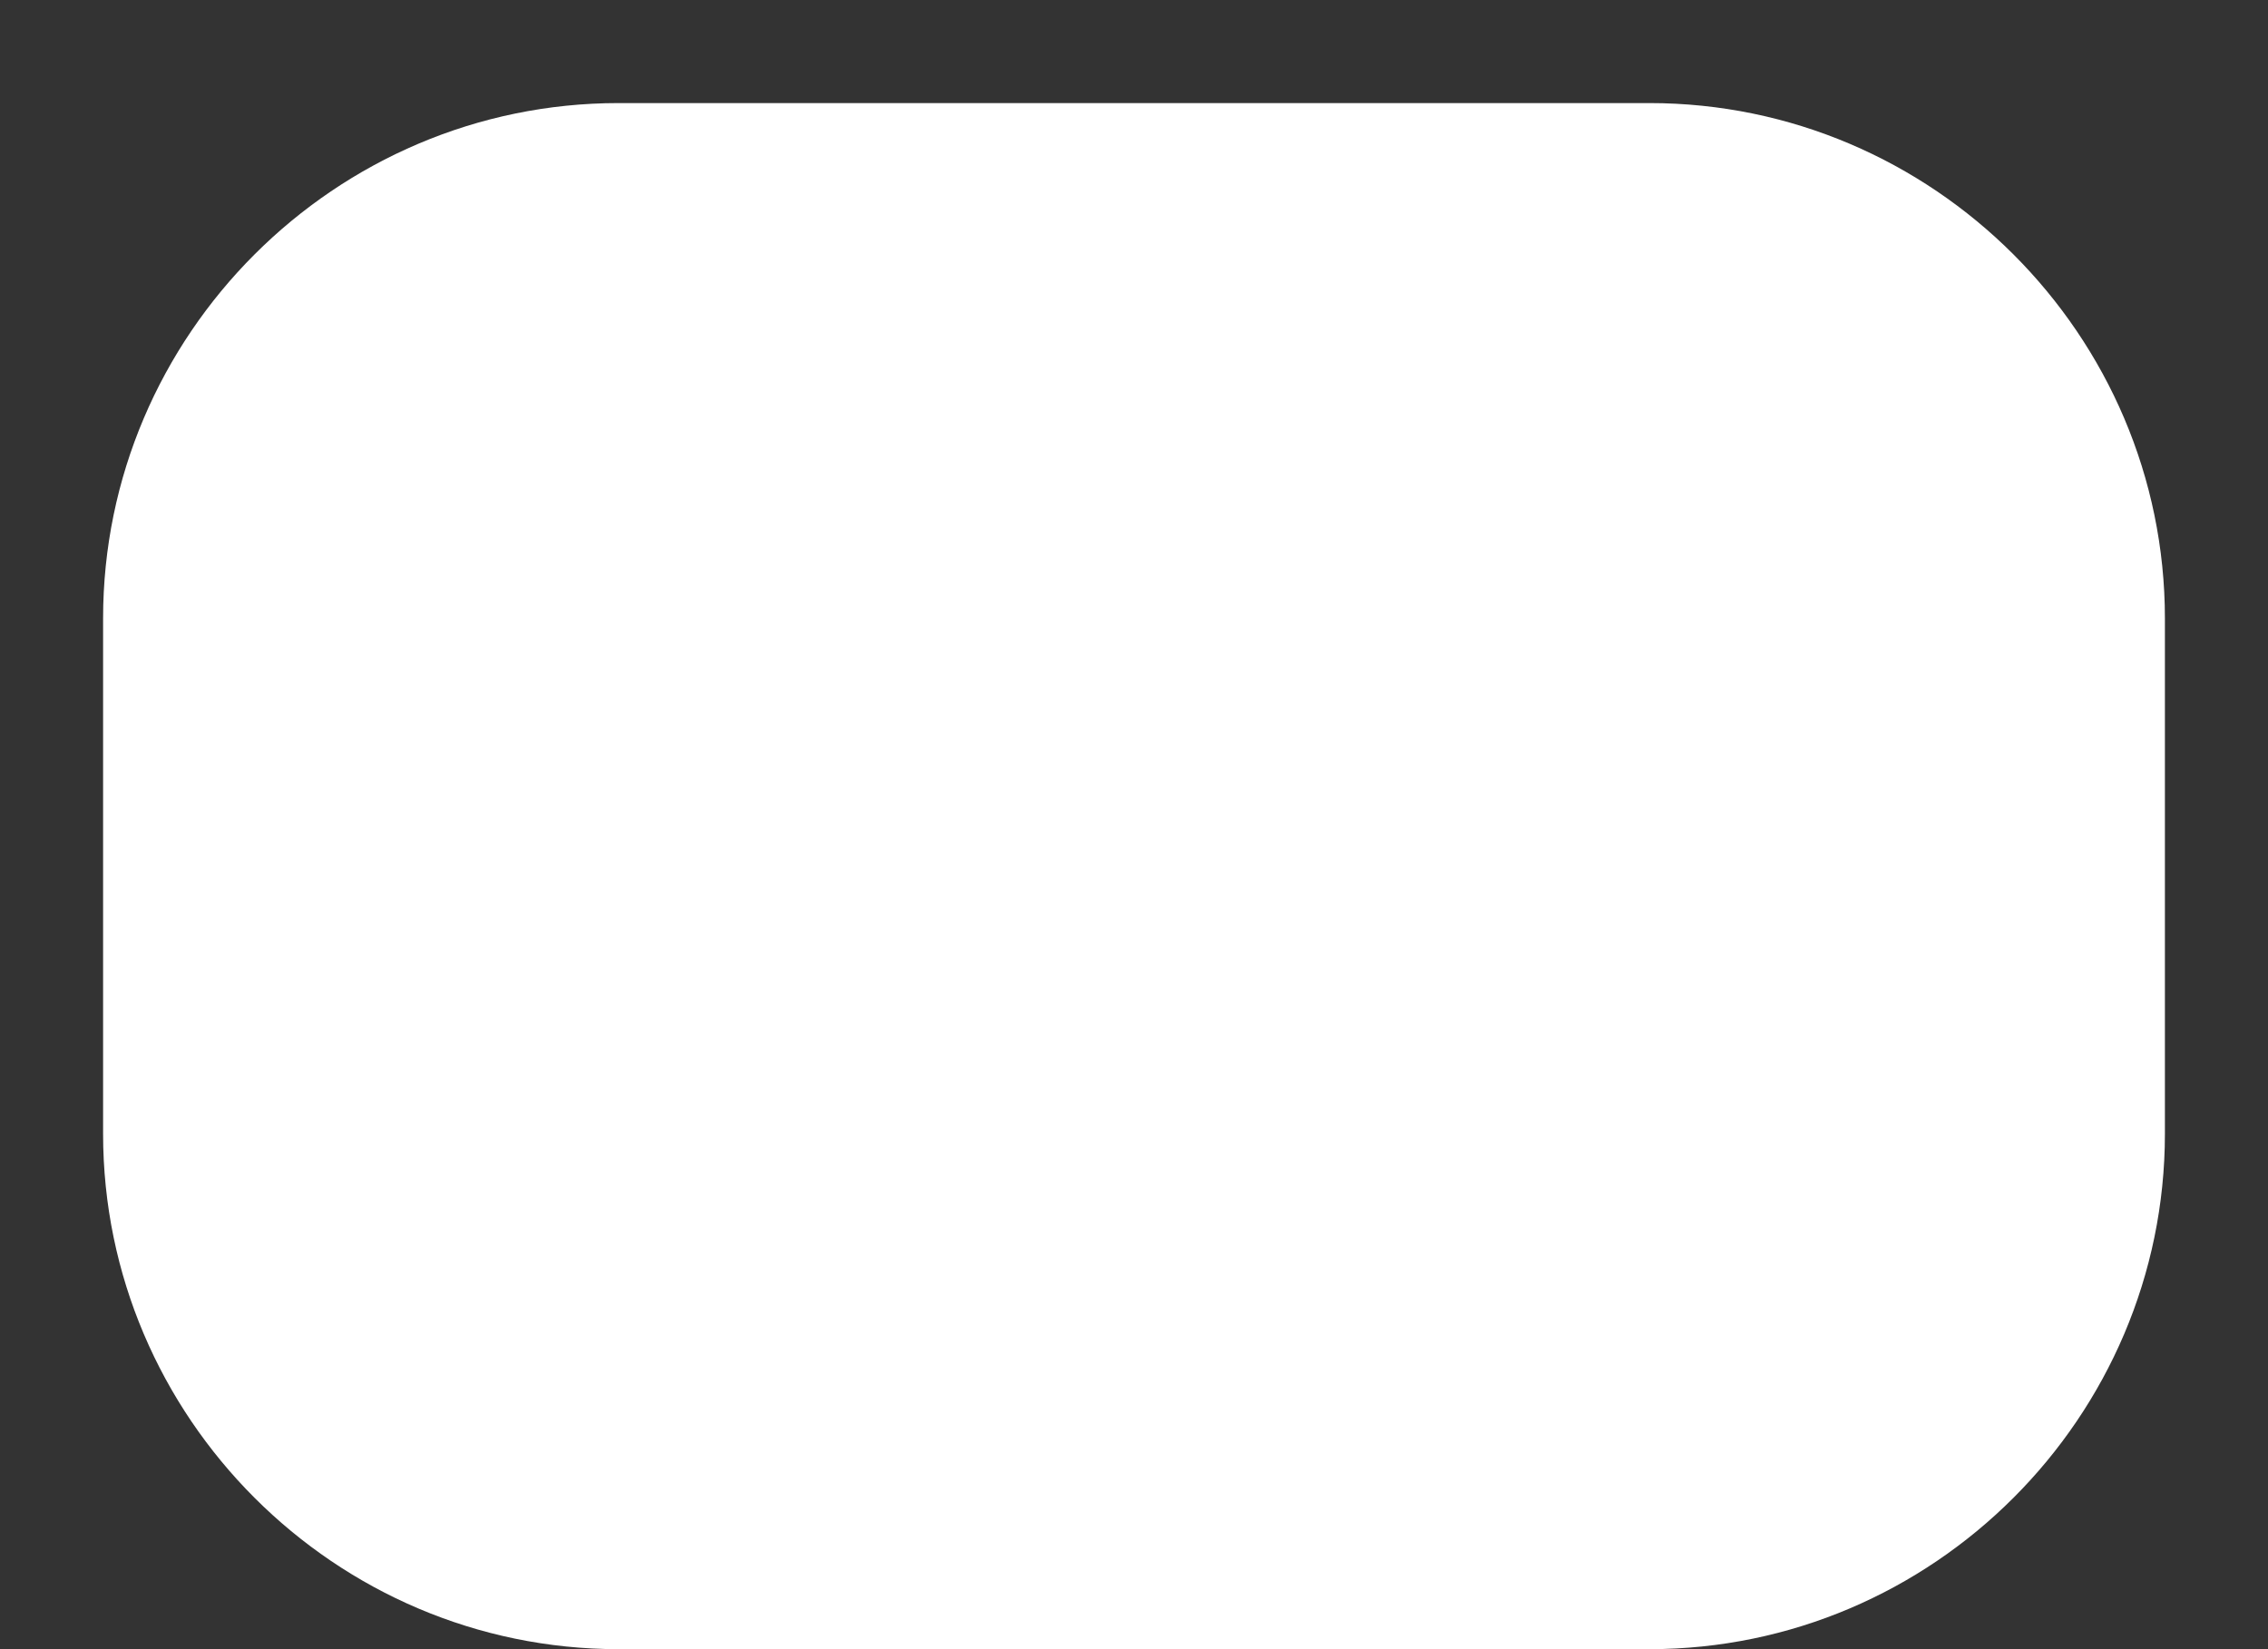 <svg width="11" height="8" viewBox="0 0 11 8" fill="none" xmlns="http://www.w3.org/2000/svg">
<rect x="0" y="0" width="11" height="8" fill="#333333" stroke="none"/>
<path d="M8 0.5H3C1.625 0.5 0.5 1.625 0.5 3V5.5C0.5 6.875 1.625 8 3 8H8C9.375 8 10.5 6.875 10.5 5.5V3C10.5 1.625 9.375 0.5 8 0.5Z" fill="white"/>
</svg>
